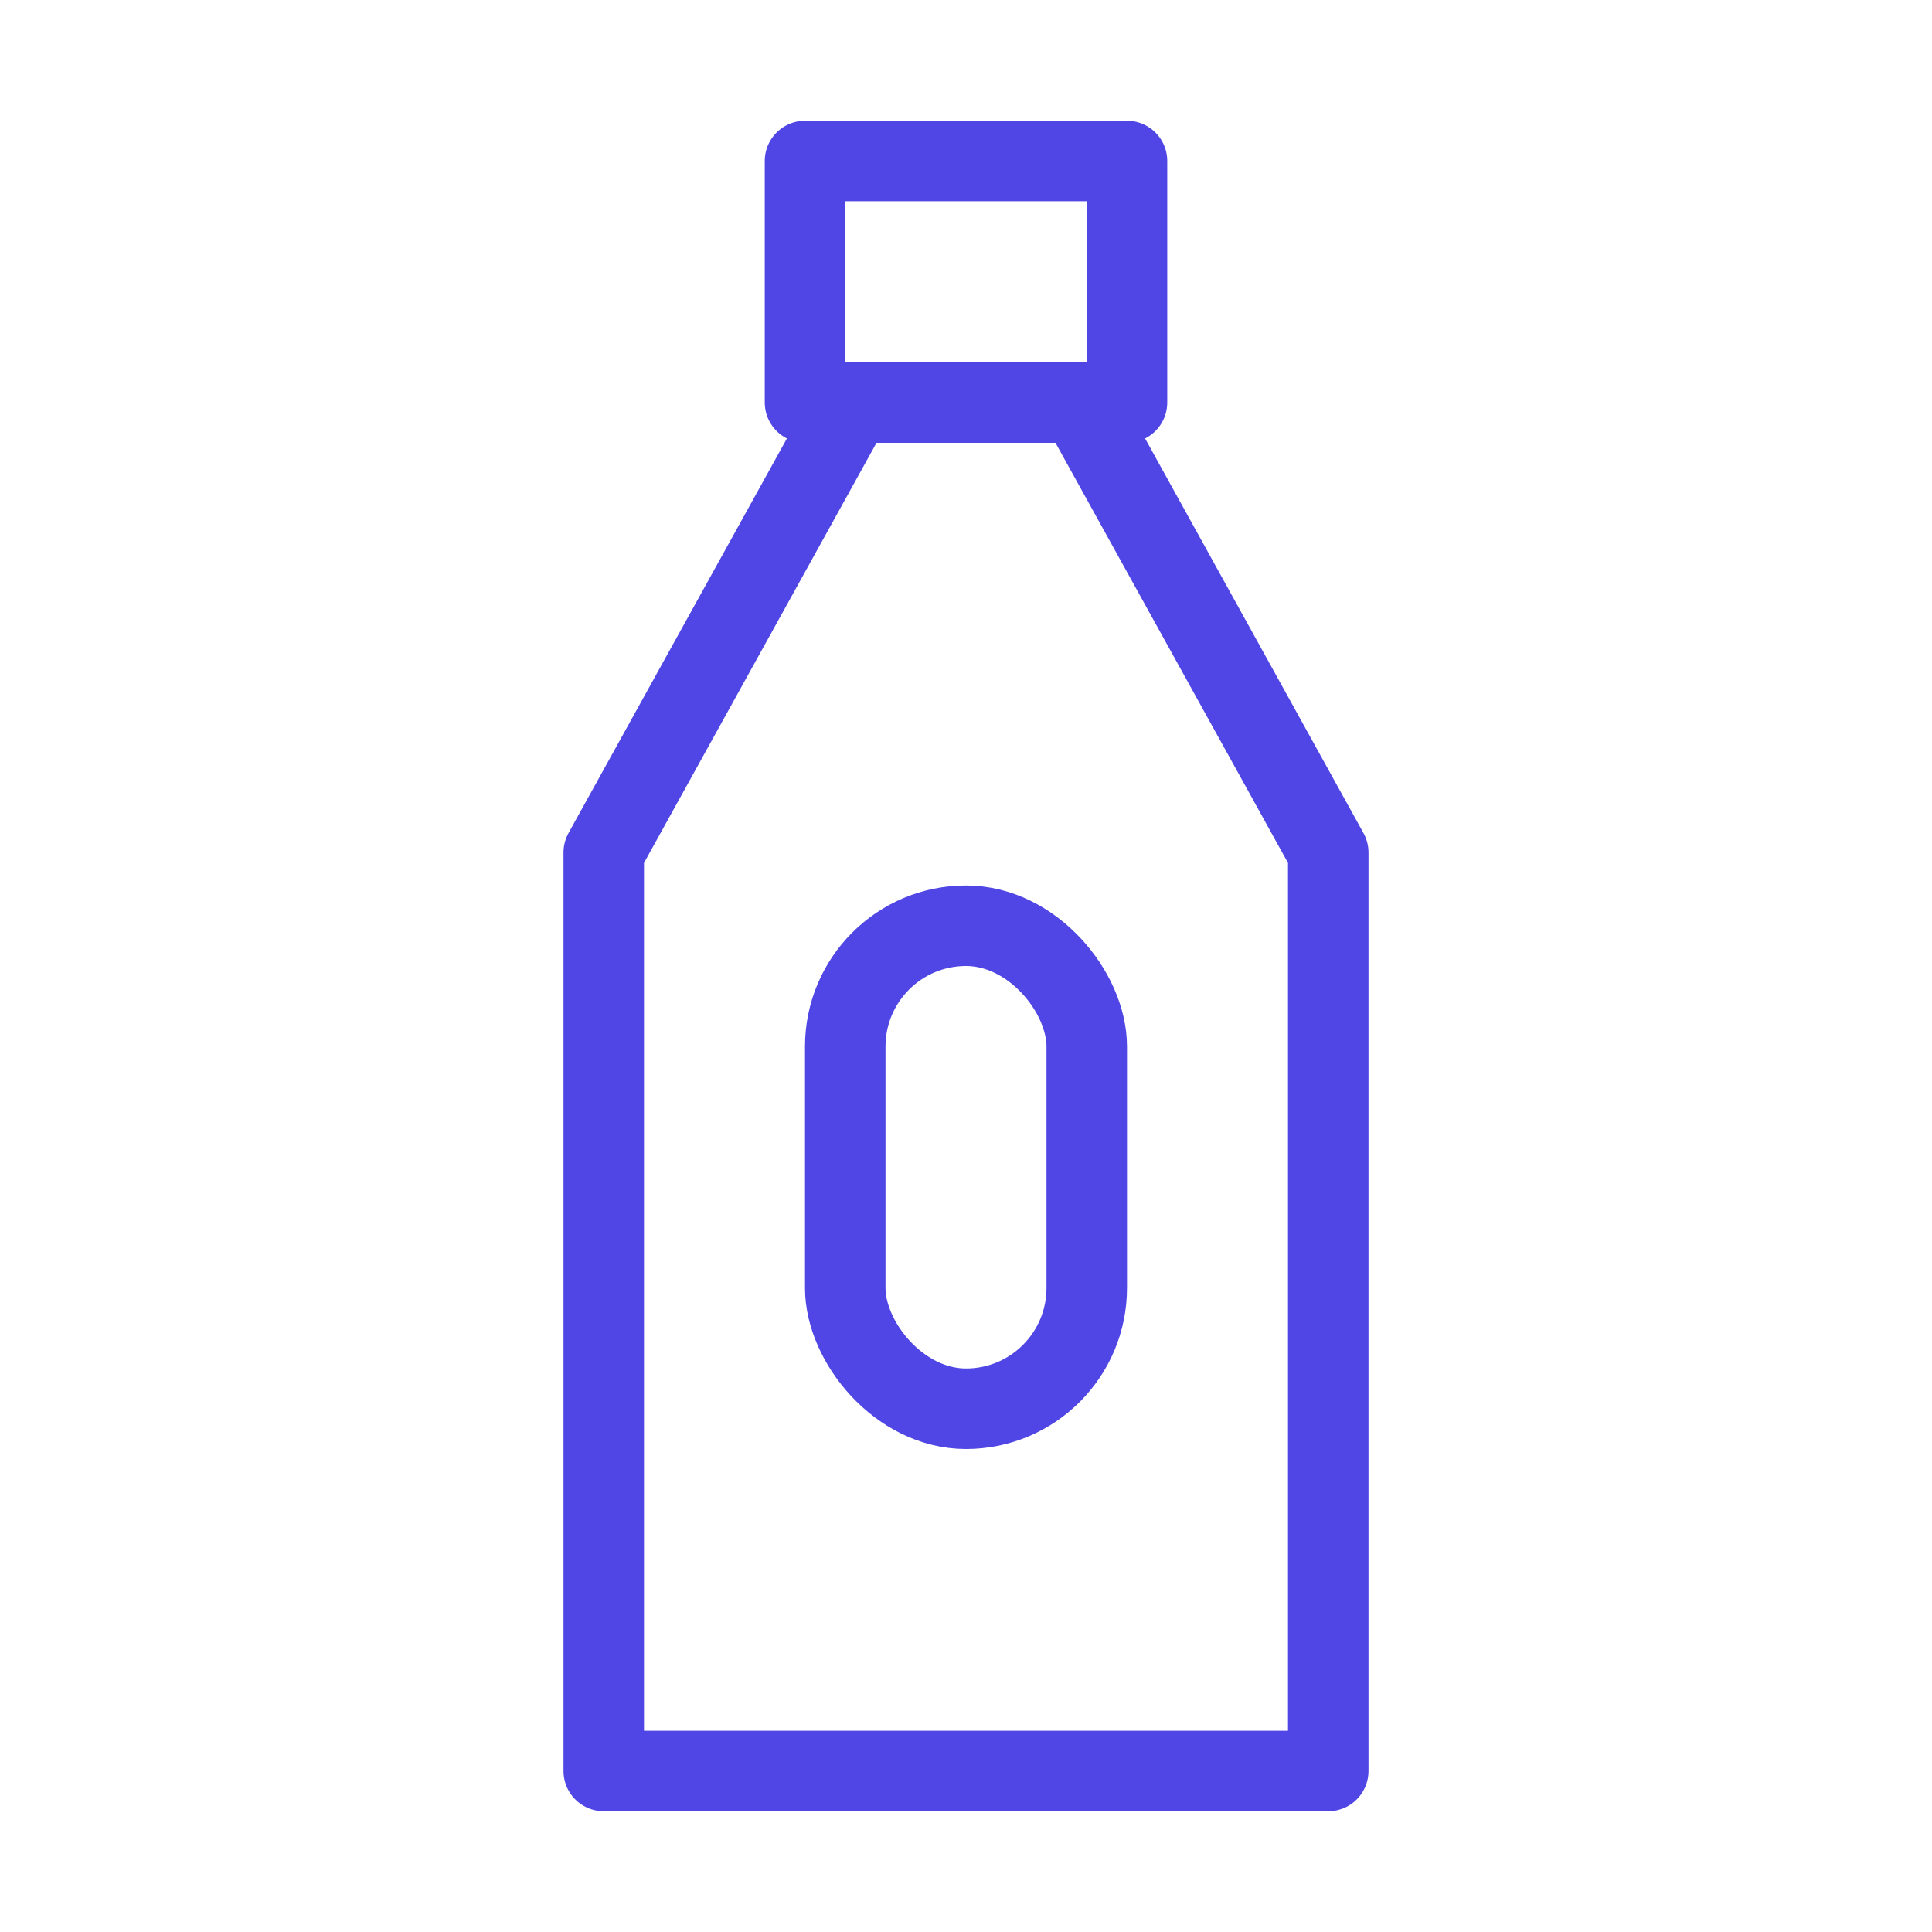 <?xml version="1.0" encoding="UTF-8"?>
<svg width="38" height="38" viewBox="0 0 48 48" fill="none" xmlns="http://www.w3.org/2000/svg">
  <path d="M21.188 10H26.812L33 21.181V44H15V21.181L21.188 10Z" stroke="#4f46e5" stroke-width="2"
        stroke-linecap="round" stroke-linejoin="round"/>
  <rect x="20" y="4" width="8" height="6" fill="none" stroke="#4f46e5" stroke-width="2" stroke-linecap="round"
        stroke-linejoin="round"/>
  <rect x="21" y="23" width="6" height="12" rx="3" fill="none" stroke="#4f46e5" stroke-width="2" stroke-linecap="round"
        stroke-linejoin="round"/>
</svg>
